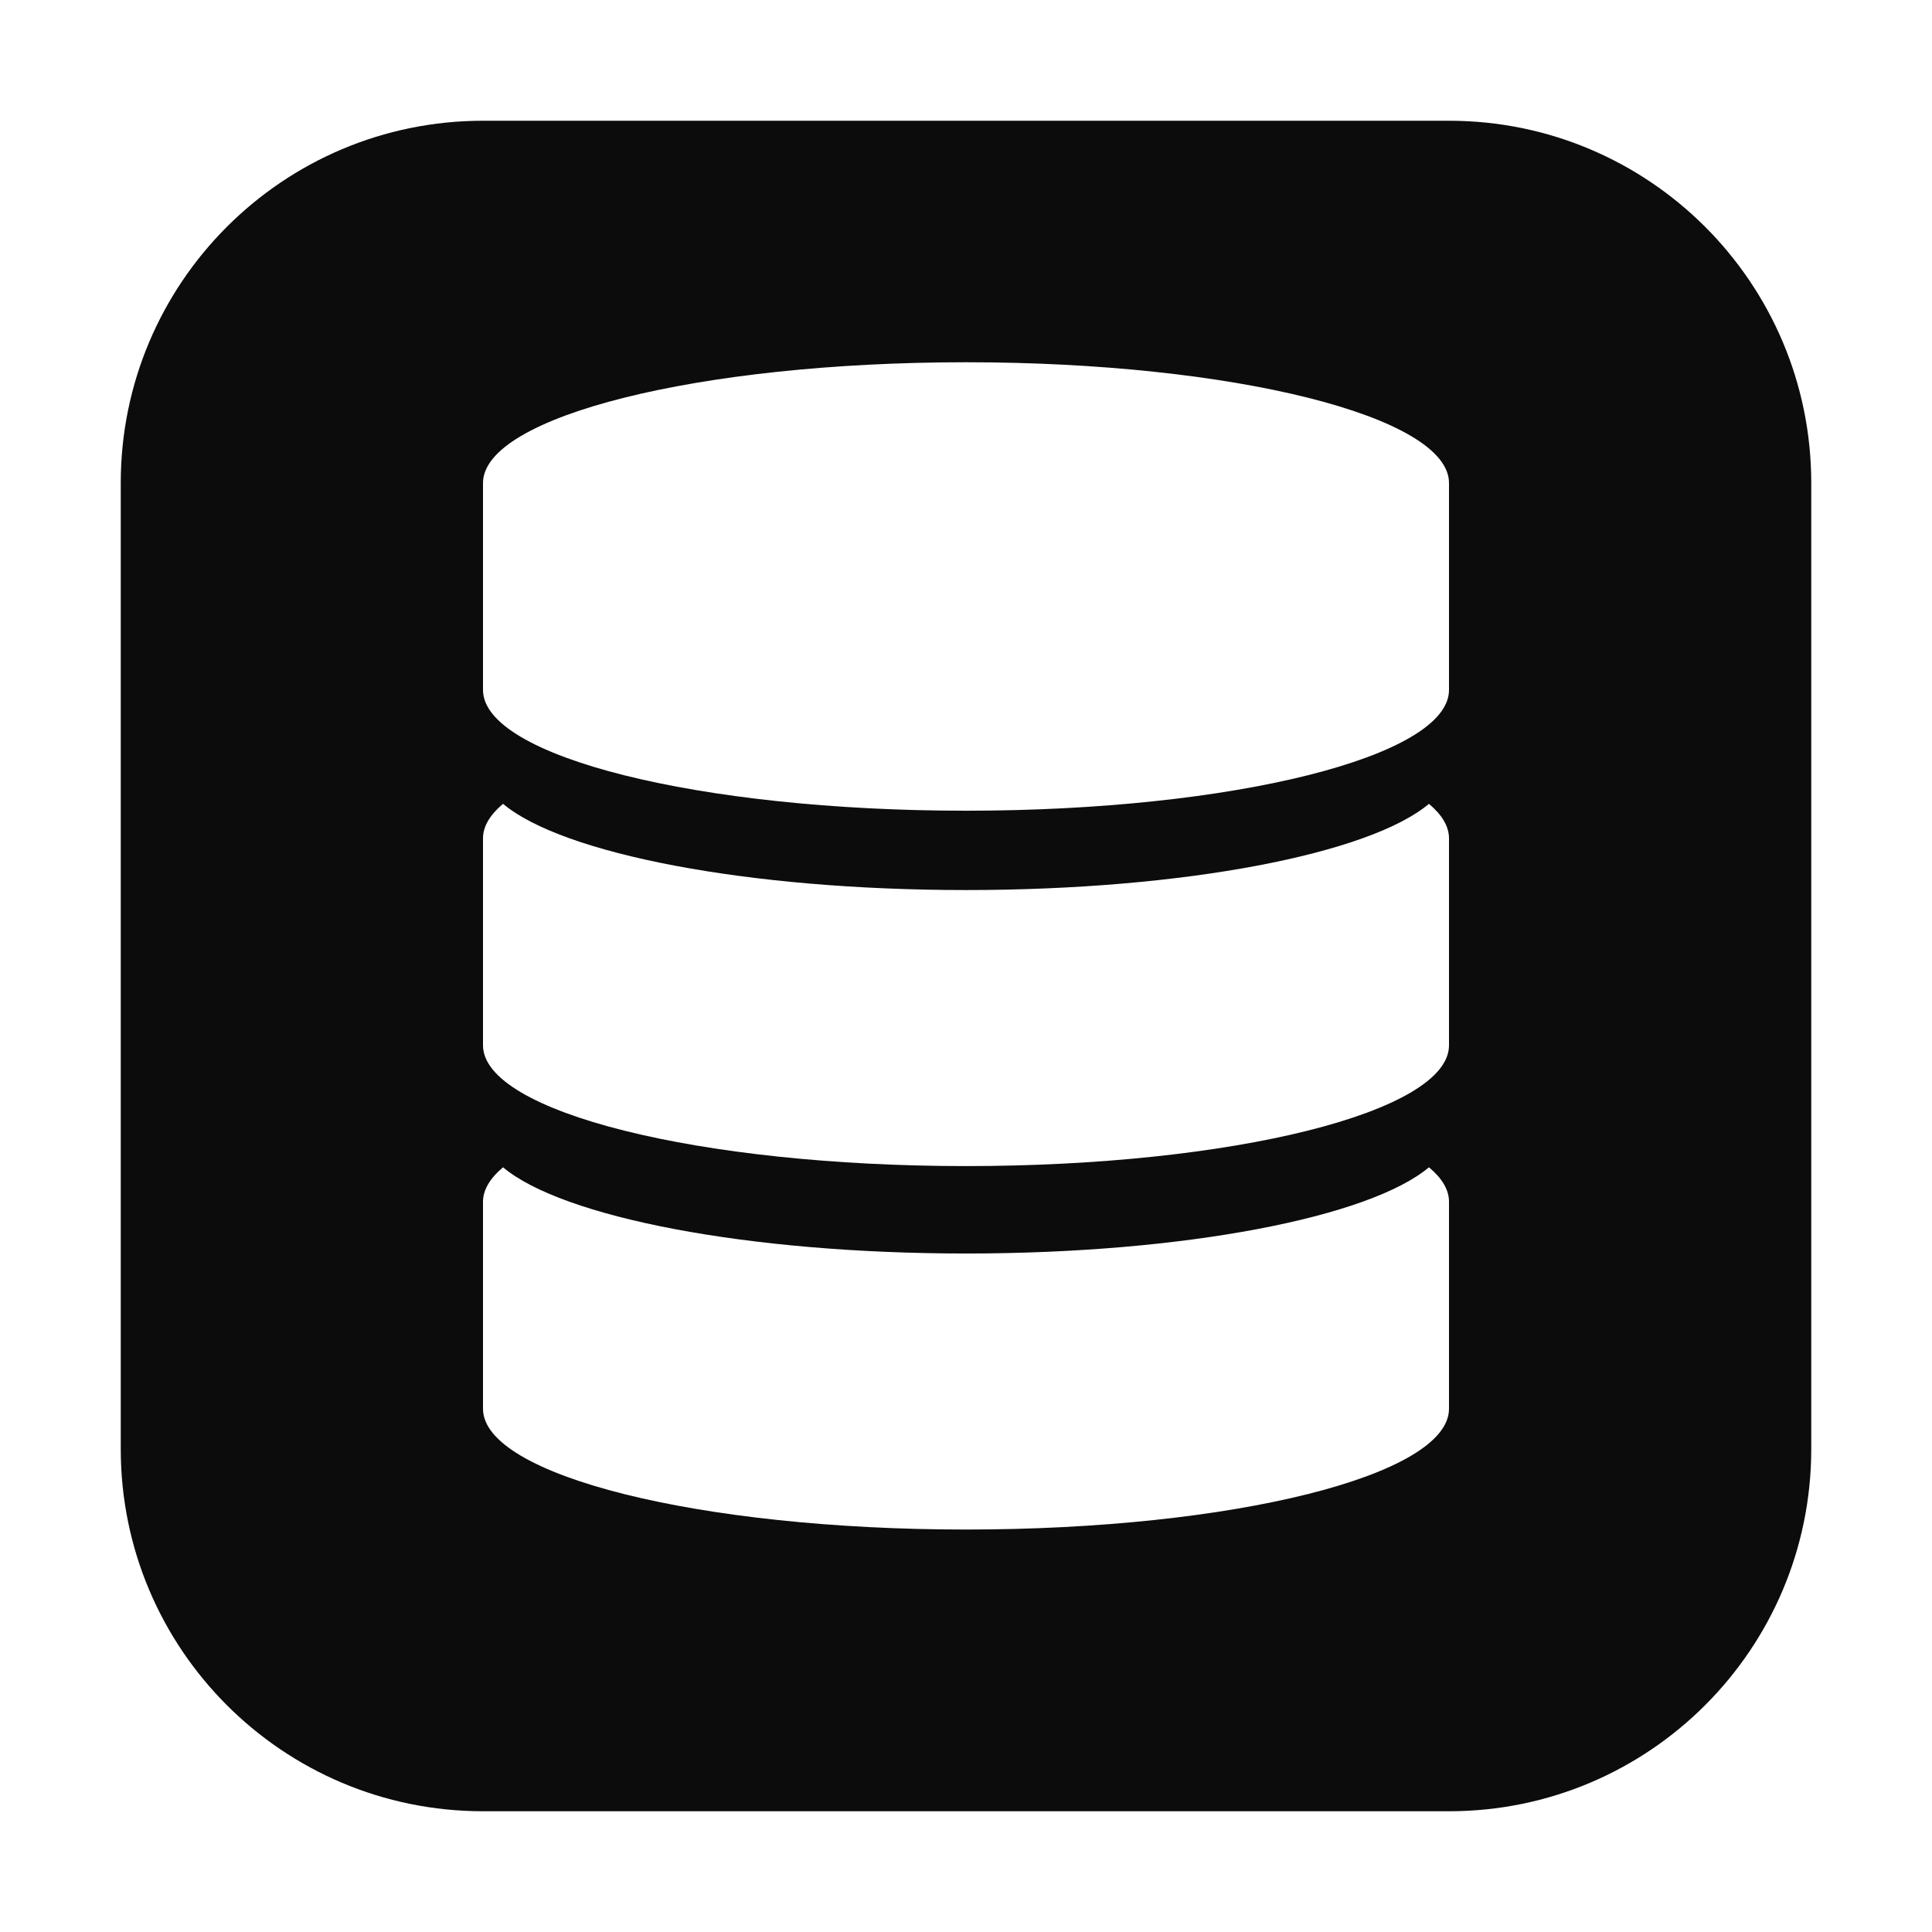 <svg width="16" height="16" viewBox="0 0 16 16" fill="none" xmlns="http://www.w3.org/2000/svg">
<path fill-rule="evenodd" clip-rule="evenodd" d="M4 1C2.343 1 1 2.343 1 4V12C1 13.657 2.343 15 4 15H12C13.657 15 15 13.657 15 12V4C15 2.343 13.657 1 12 1H4ZM12 5.714V4C12 3.448 10.209 3 8 3C5.791 3 4 3.448 4 4V5.714C4 6.266 5.791 6.714 8 6.714C10.209 6.714 12 6.266 12 5.714ZM8 7.371C6.188 7.371 4.657 7.07 4.166 6.657C4.058 6.748 4 6.843 4 6.943V8.657C4 9.209 5.791 9.657 8 9.657C10.209 9.657 12 9.209 12 8.657V6.943C12 6.844 11.942 6.748 11.834 6.657C11.343 7.07 9.812 7.371 8 7.371ZM4.166 9.667C4.657 10.08 6.188 10.381 8 10.381C9.812 10.381 11.343 10.08 11.834 9.667C11.942 9.757 12 9.853 12 9.952V11.667C12 12.219 10.209 12.667 8 12.667C5.791 12.667 4 12.219 4 11.667V9.953C4 9.854 4.058 9.758 4.166 9.667Z" fill="#0C0C0C"/>
</svg>
